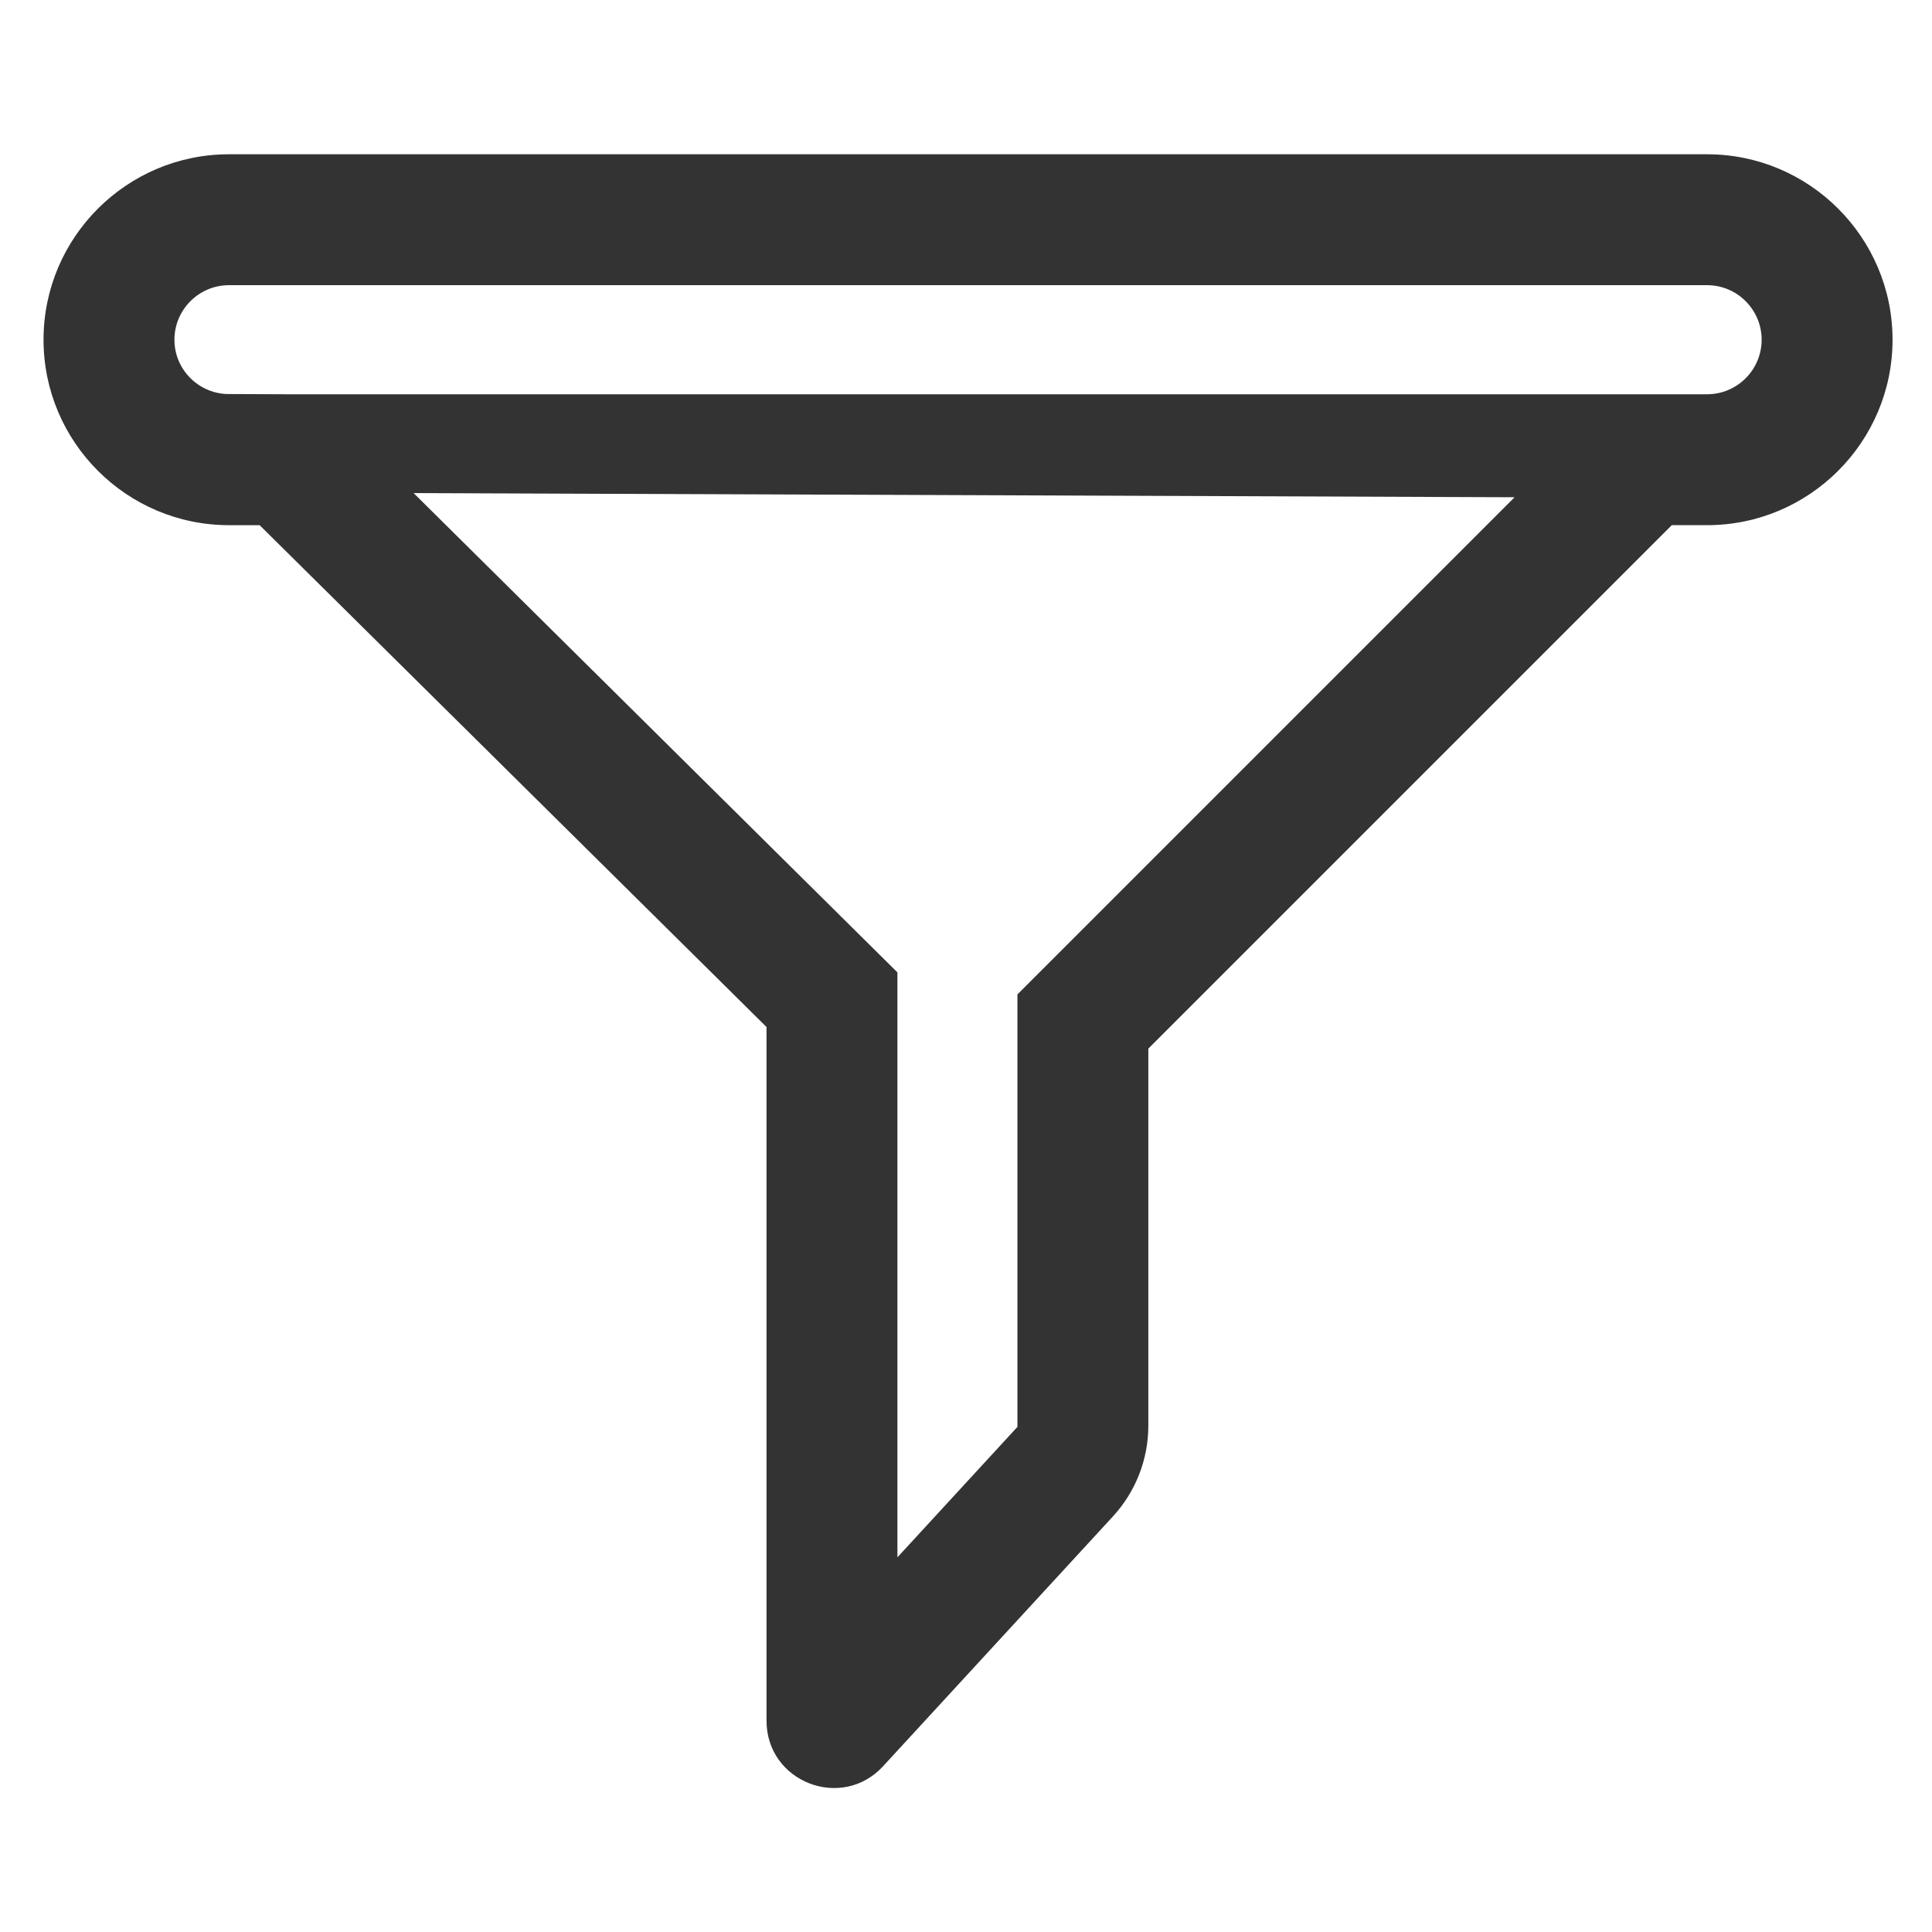 <?xml version="1.0" standalone="no"?><!DOCTYPE svg PUBLIC "-//W3C//DTD SVG 1.1//EN" "http://www.w3.org/Graphics/SVG/1.1/DTD/svg11.dtd"><svg class="icon" width="200px" height="200.00px" viewBox="0 0 1024 1024" version="1.1" xmlns="http://www.w3.org/2000/svg"><path fill="#333333" d="M904.792 81.766 121.36 81.766c-54.196 0-98.288 44.092-98.288 98.297 0 54.196 44.092 98.288 98.288 98.288l16.245 0 268.667 265.983 0 367.703c0 32.428 39.826 47.962 61.783 24.099l121.829-132.409c12.062-13.109 18.756-30.271 18.756-48.086L608.64 555.792l277.442-277.442 18.709 0c54.205 0 98.297-44.092 98.297-98.288C1003.089 125.858 958.997 81.766 904.792 81.766zM539.26 527.048l0 229.226-63.606 69.136L475.654 515.385 219.225 261.344l583.528 2.21L539.26 527.048zM121.36 151.148l783.432 0c15.939 0 28.915 12.976 28.915 28.915s-12.976 28.906-28.915 28.906L151.272 208.969l-31.153-0.126c-15.354-0.665-27.665-13.265-27.665-28.78C92.454 164.123 105.421 151.148 121.36 151.148z" /></svg>